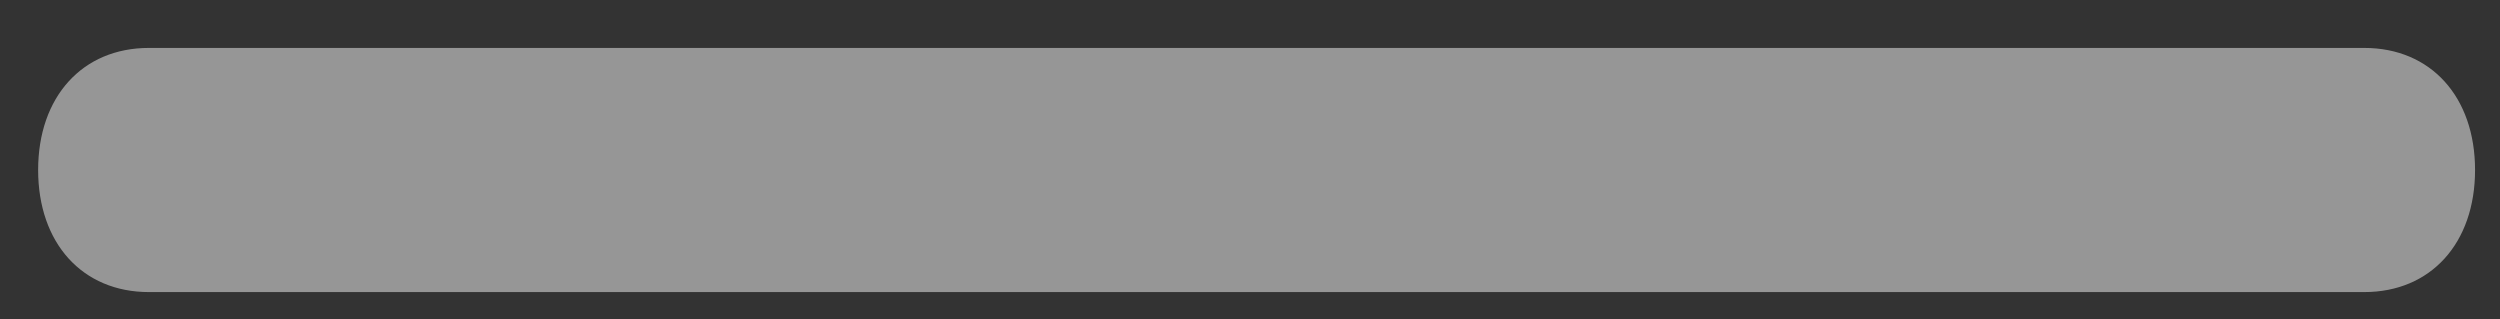 <svg xmlns="http://www.w3.org/2000/svg" width="47" height="6" viewBox="0 0 47 6">
  <rect x="0" y="0" width="47" height="6" fill="#333333" stroke="none"/>
  <path fill="#FFF" d="M44.301,0.086 L2.652,0.086 C1.403,0.086 0.57,1.004 0.57,2.381 C0.57,3.758 1.403,4.676 2.652,4.676 L44.301,4.676 C45.551,4.676 46.384,3.758 46.384,2.381 C46.384,1.004 45.551,0.086 44.301,0.086 Z" opacity=".485" transform="translate(.147 .815)"/>
</svg>
